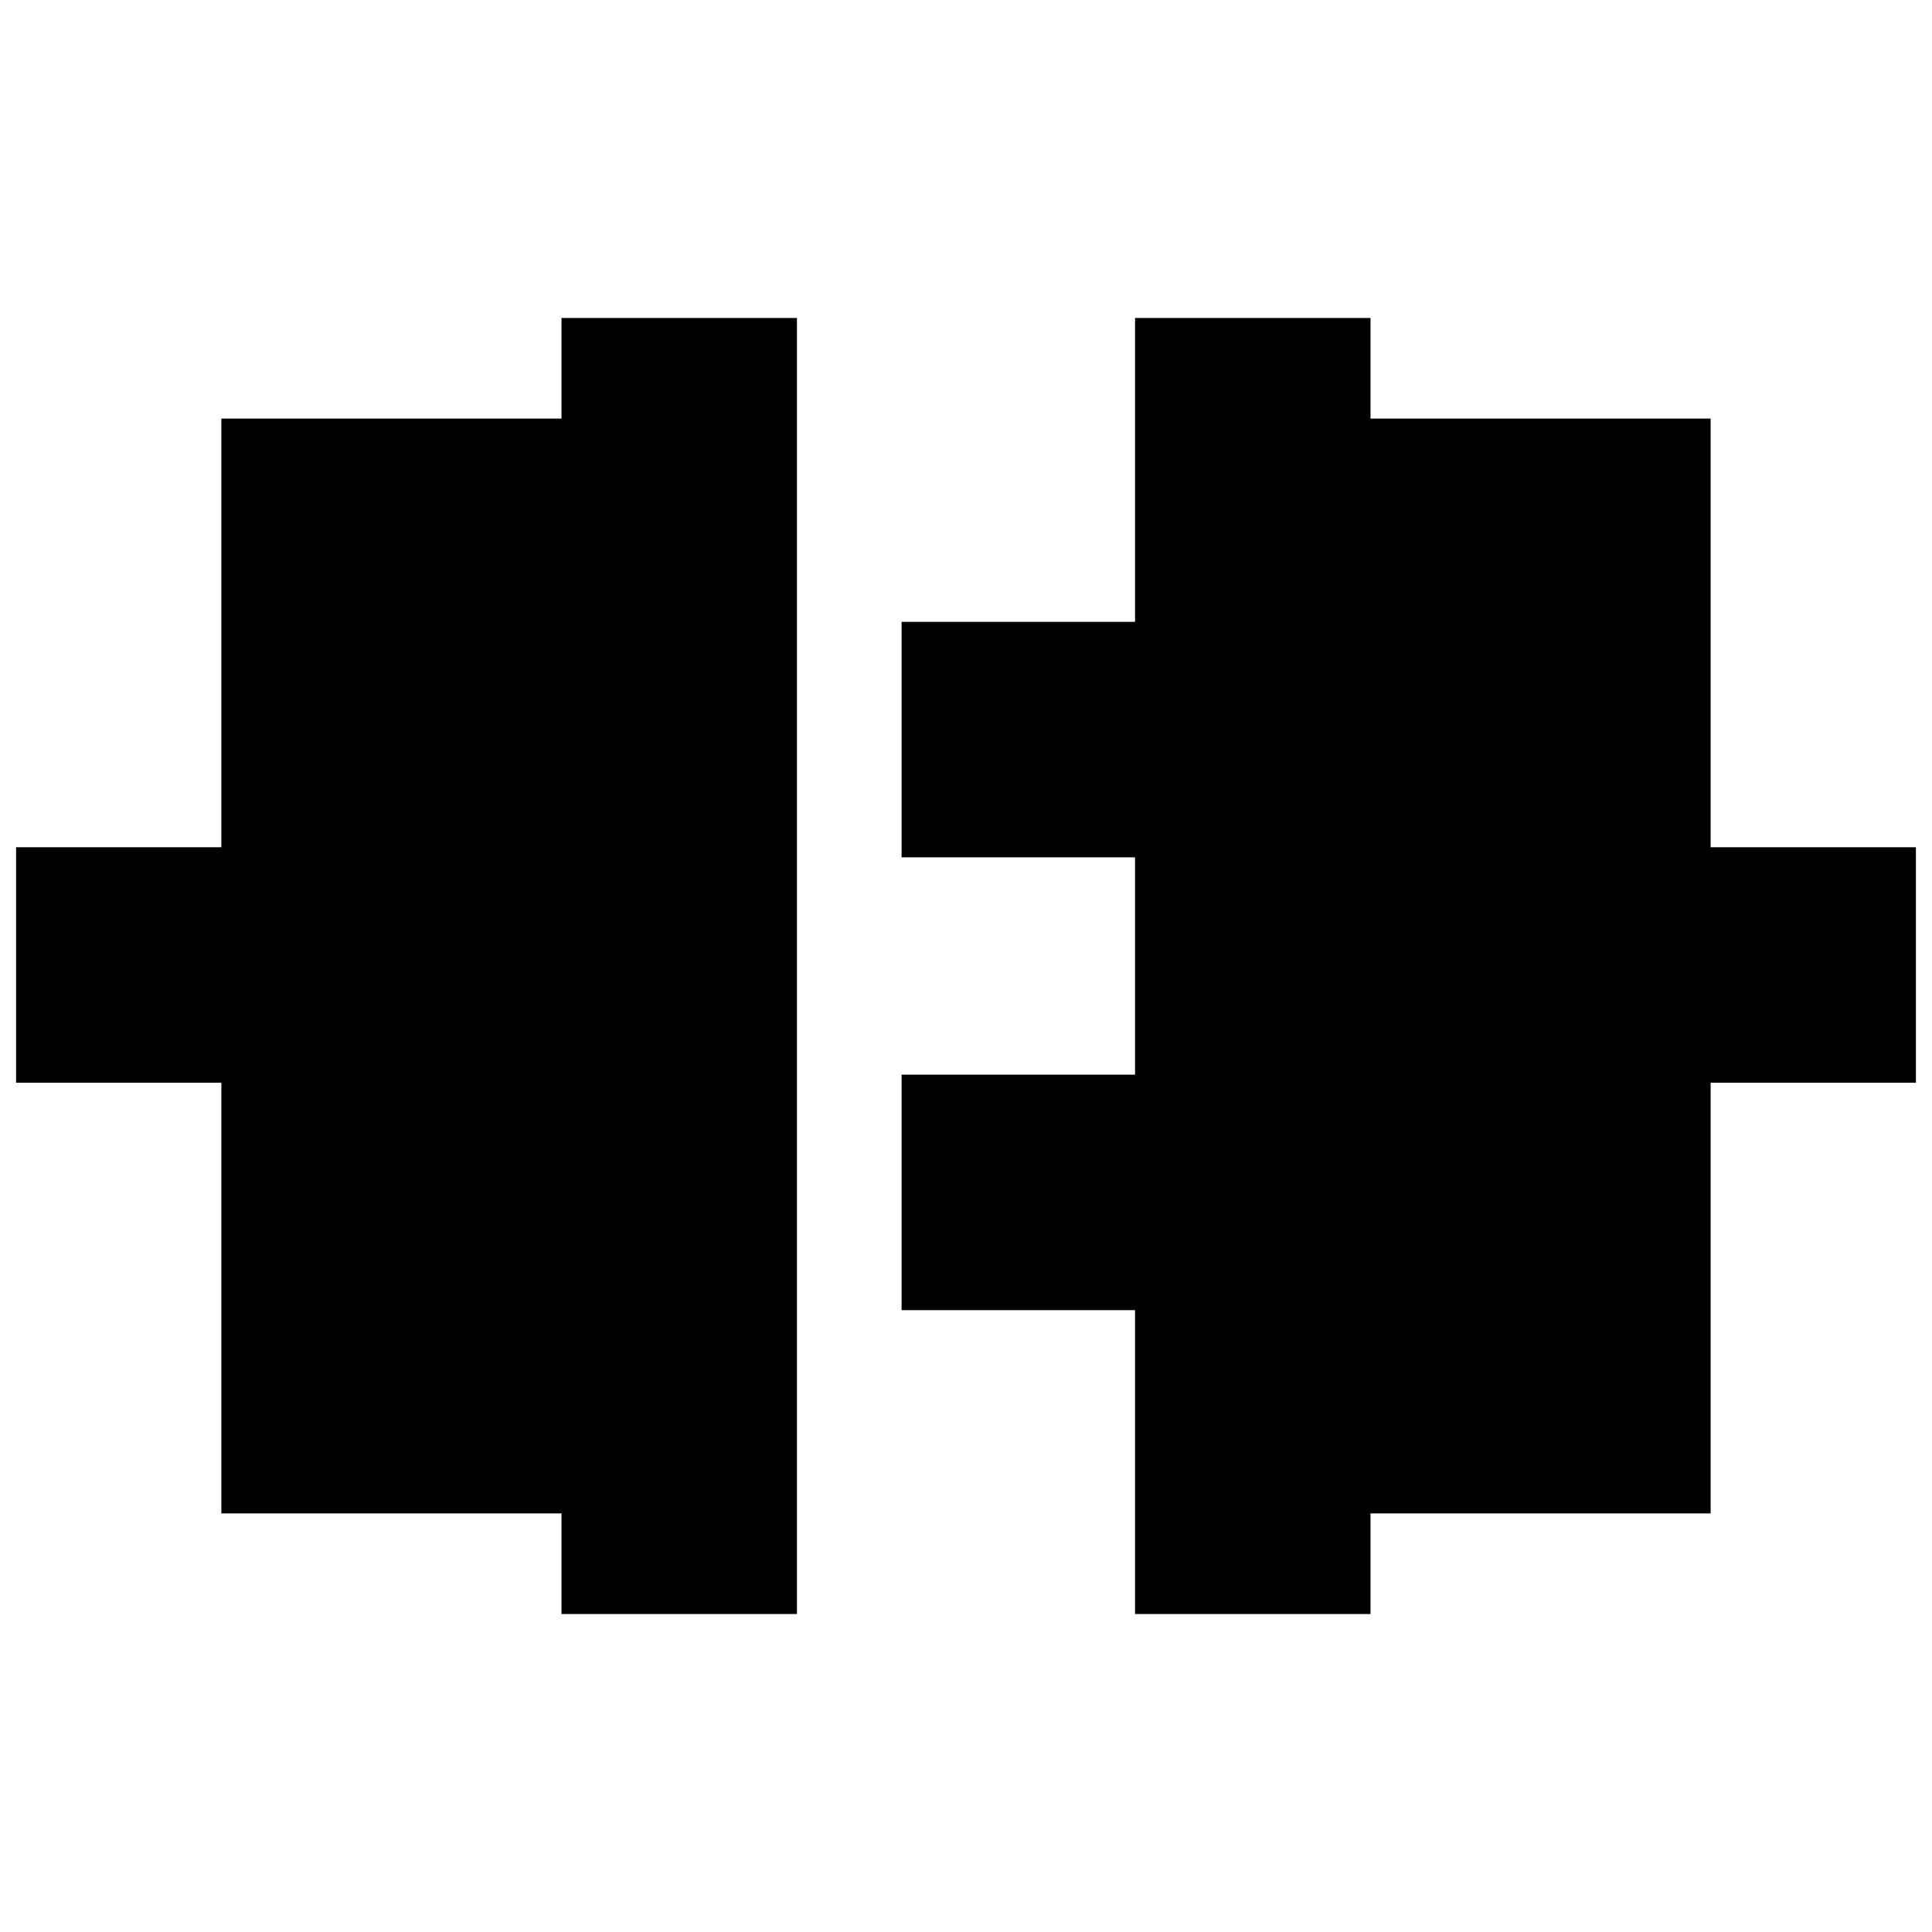 <svg xmlns="http://www.w3.org/2000/svg" height="20" viewBox="0 -960 960 960" width="20"><path d="M279-158v-50H110v-214H8v-117h102v-213h169v-50h117v644H279Zm285 0v-151H448v-117h116v-108H448v-117h116v-151h117v50h169v213h102v117H850v214H681v50H564Z"/></svg>